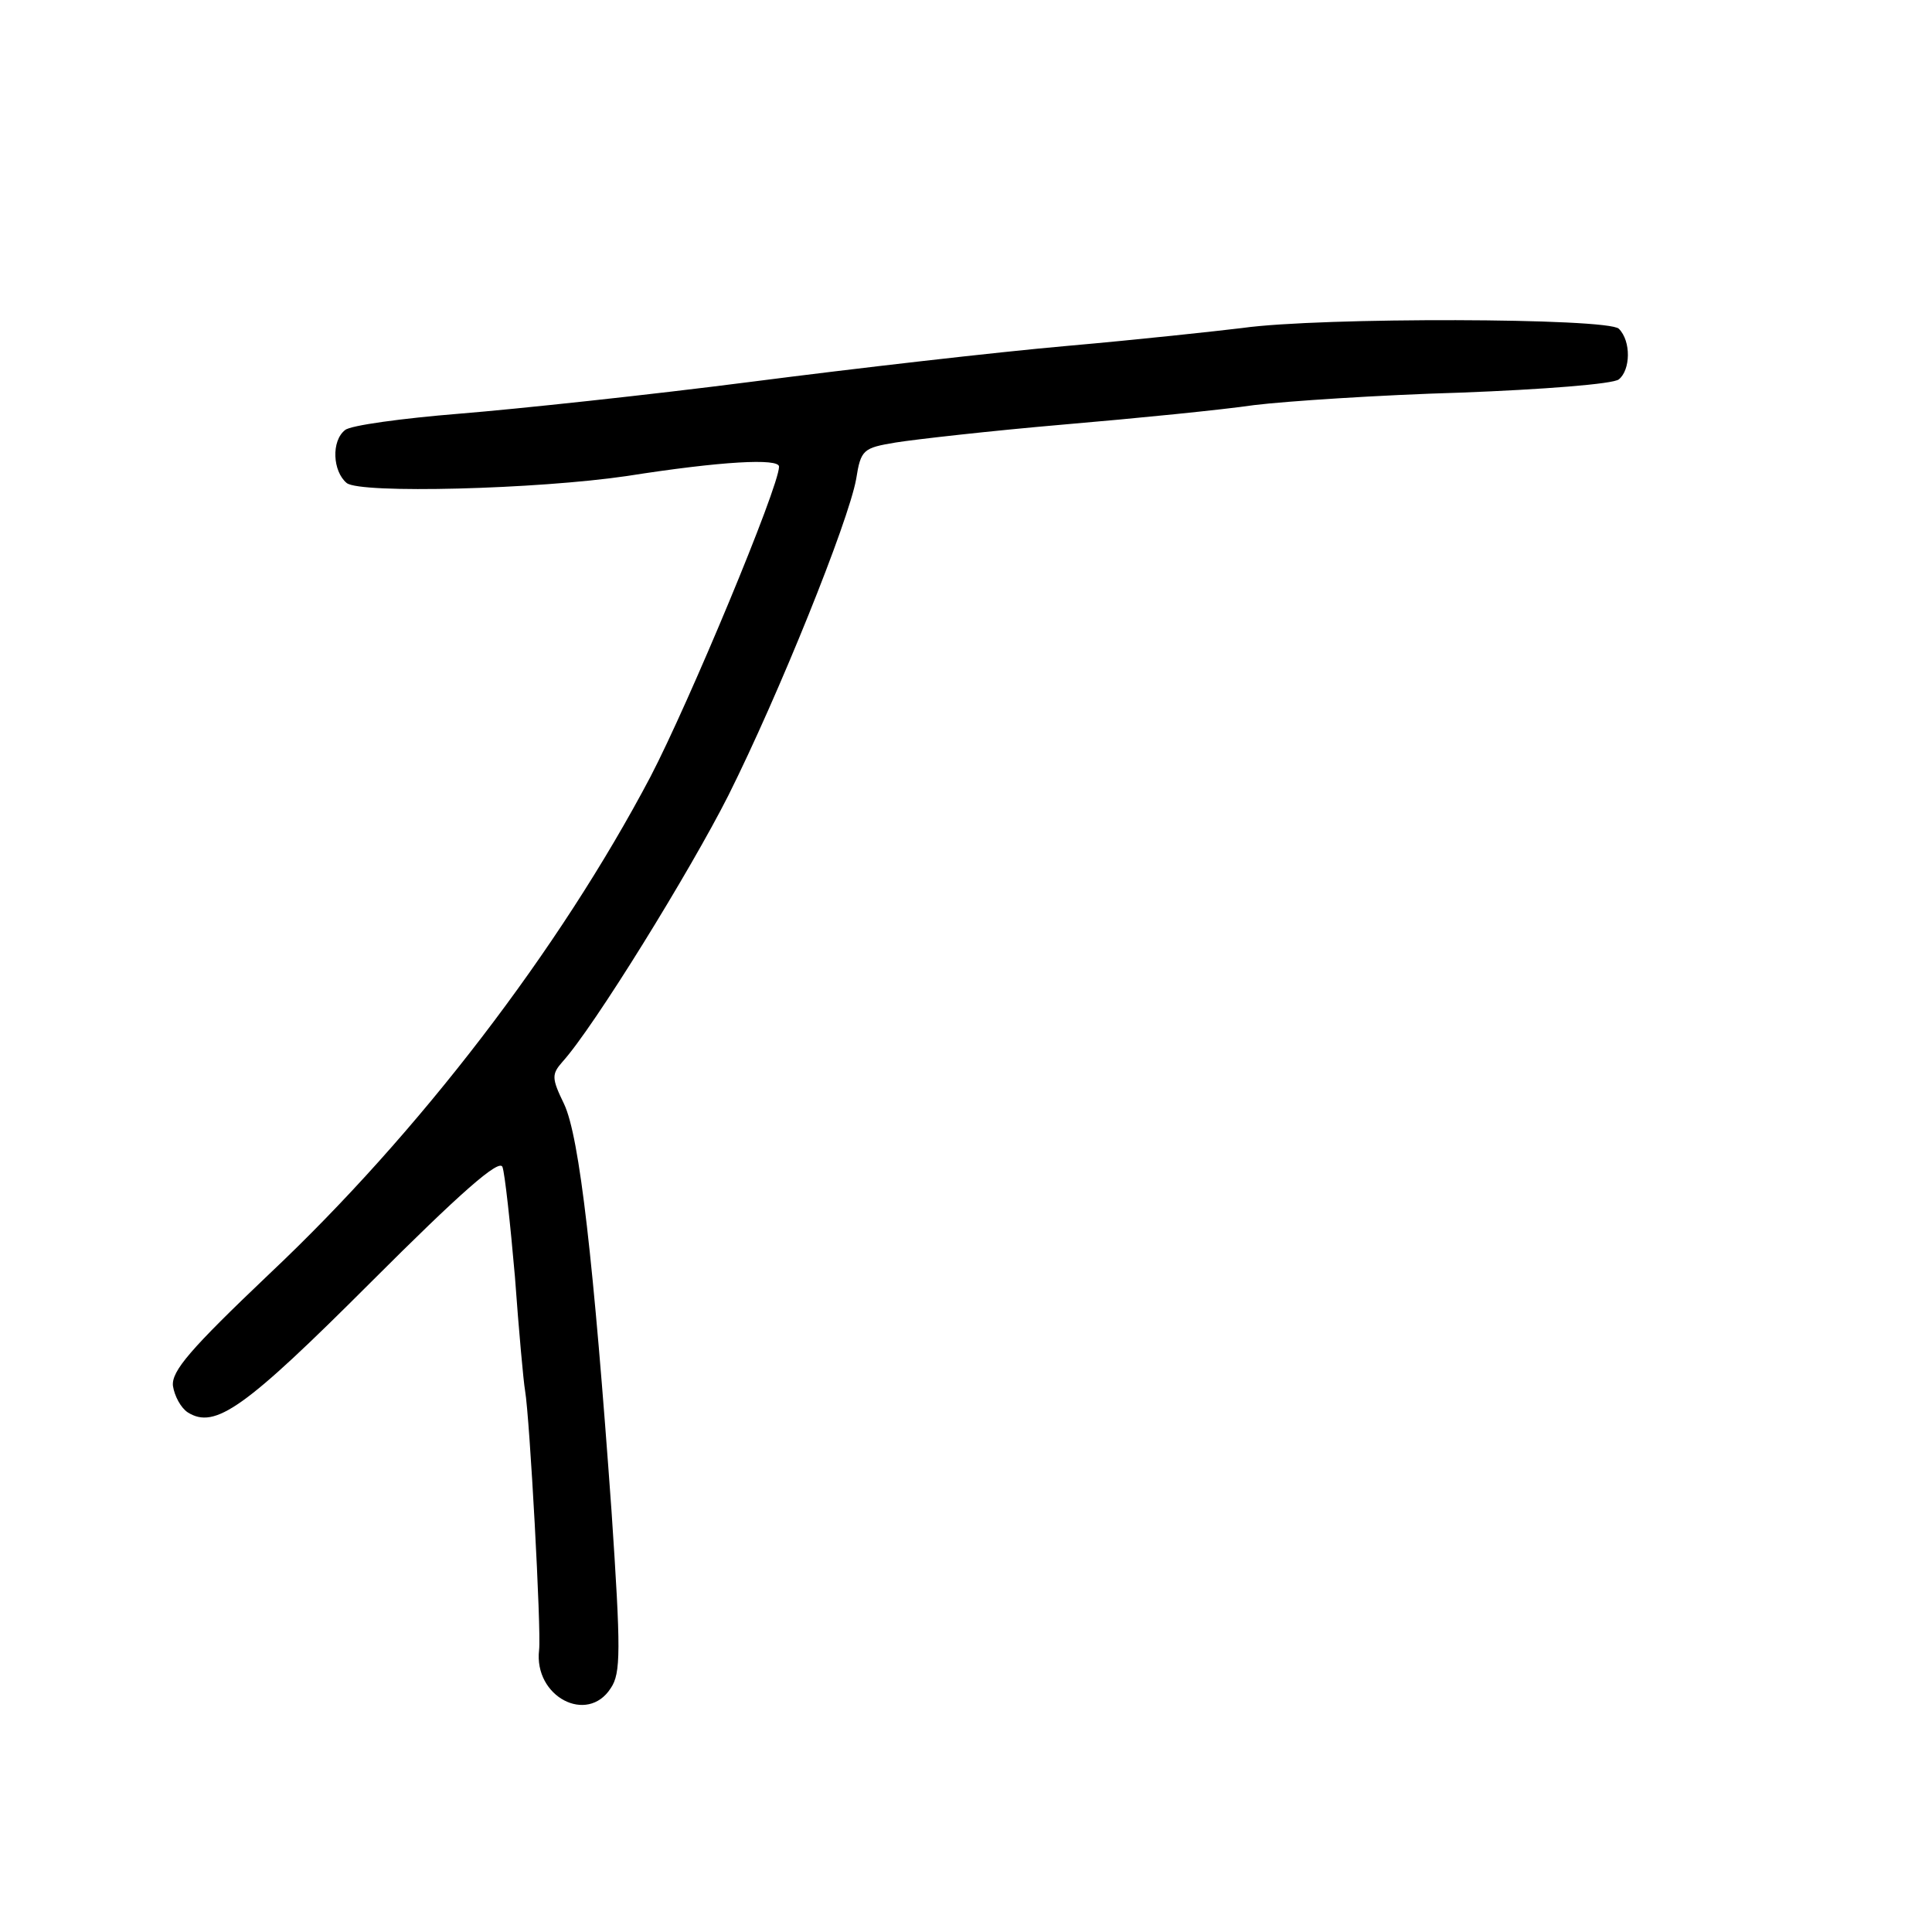 <?xml version="1.0" standalone="no"?>
<!DOCTYPE svg PUBLIC "-//W3C//DTD SVG 20010904//EN"
 "http://www.w3.org/TR/2001/REC-SVG-20010904/DTD/svg10.dtd">
<svg version="1.0" xmlns="http://www.w3.org/2000/svg"
 width="248pt" height="248pt" viewBox="0 0 248 248"
 preserveAspectRatio="xMidYMid meet">
<g transform="translate(0,248) scale(0.1,-0.1)"
fill="#000000" stroke="none">
<path d="M1595 2059 c-33 -4 -134 -15 -225 -23 -91 -8 -273 -29 -405 -46 -132
-17 -301 -35 -375 -41 -74 -6 -140 -15 -147 -21 -18 -14 -16 -53 2 -68 17 -14
245 -8 360 9 121 19 195 23 195 12 0 -26 -116 -304 -165 -398 -117 -222 -298
-458 -489 -638 -102 -97 -126 -125 -124 -144 2 -13 10 -28 19 -34 35 -22 73 5
235 167 115 115 165 159 169 148 3 -8 10 -72 16 -141 5 -69 11 -135 13 -146 6
-35 21 -309 18 -333 -7 -60 62 -96 92 -49 13 19 13 48 1 227 -23 321 -41 481
-61 523 -16 33 -16 38 -2 54 40 44 164 245 213 342 65 130 154 351 164 406 6
38 9 40 51 47 25 4 122 15 215 23 94 8 204 19 245 25 41 5 161 13 265 16 105
4 196 11 203 17 15 12 16 49 0 65 -14 14 -383 15 -483 1z"/>
</g>
</svg>
